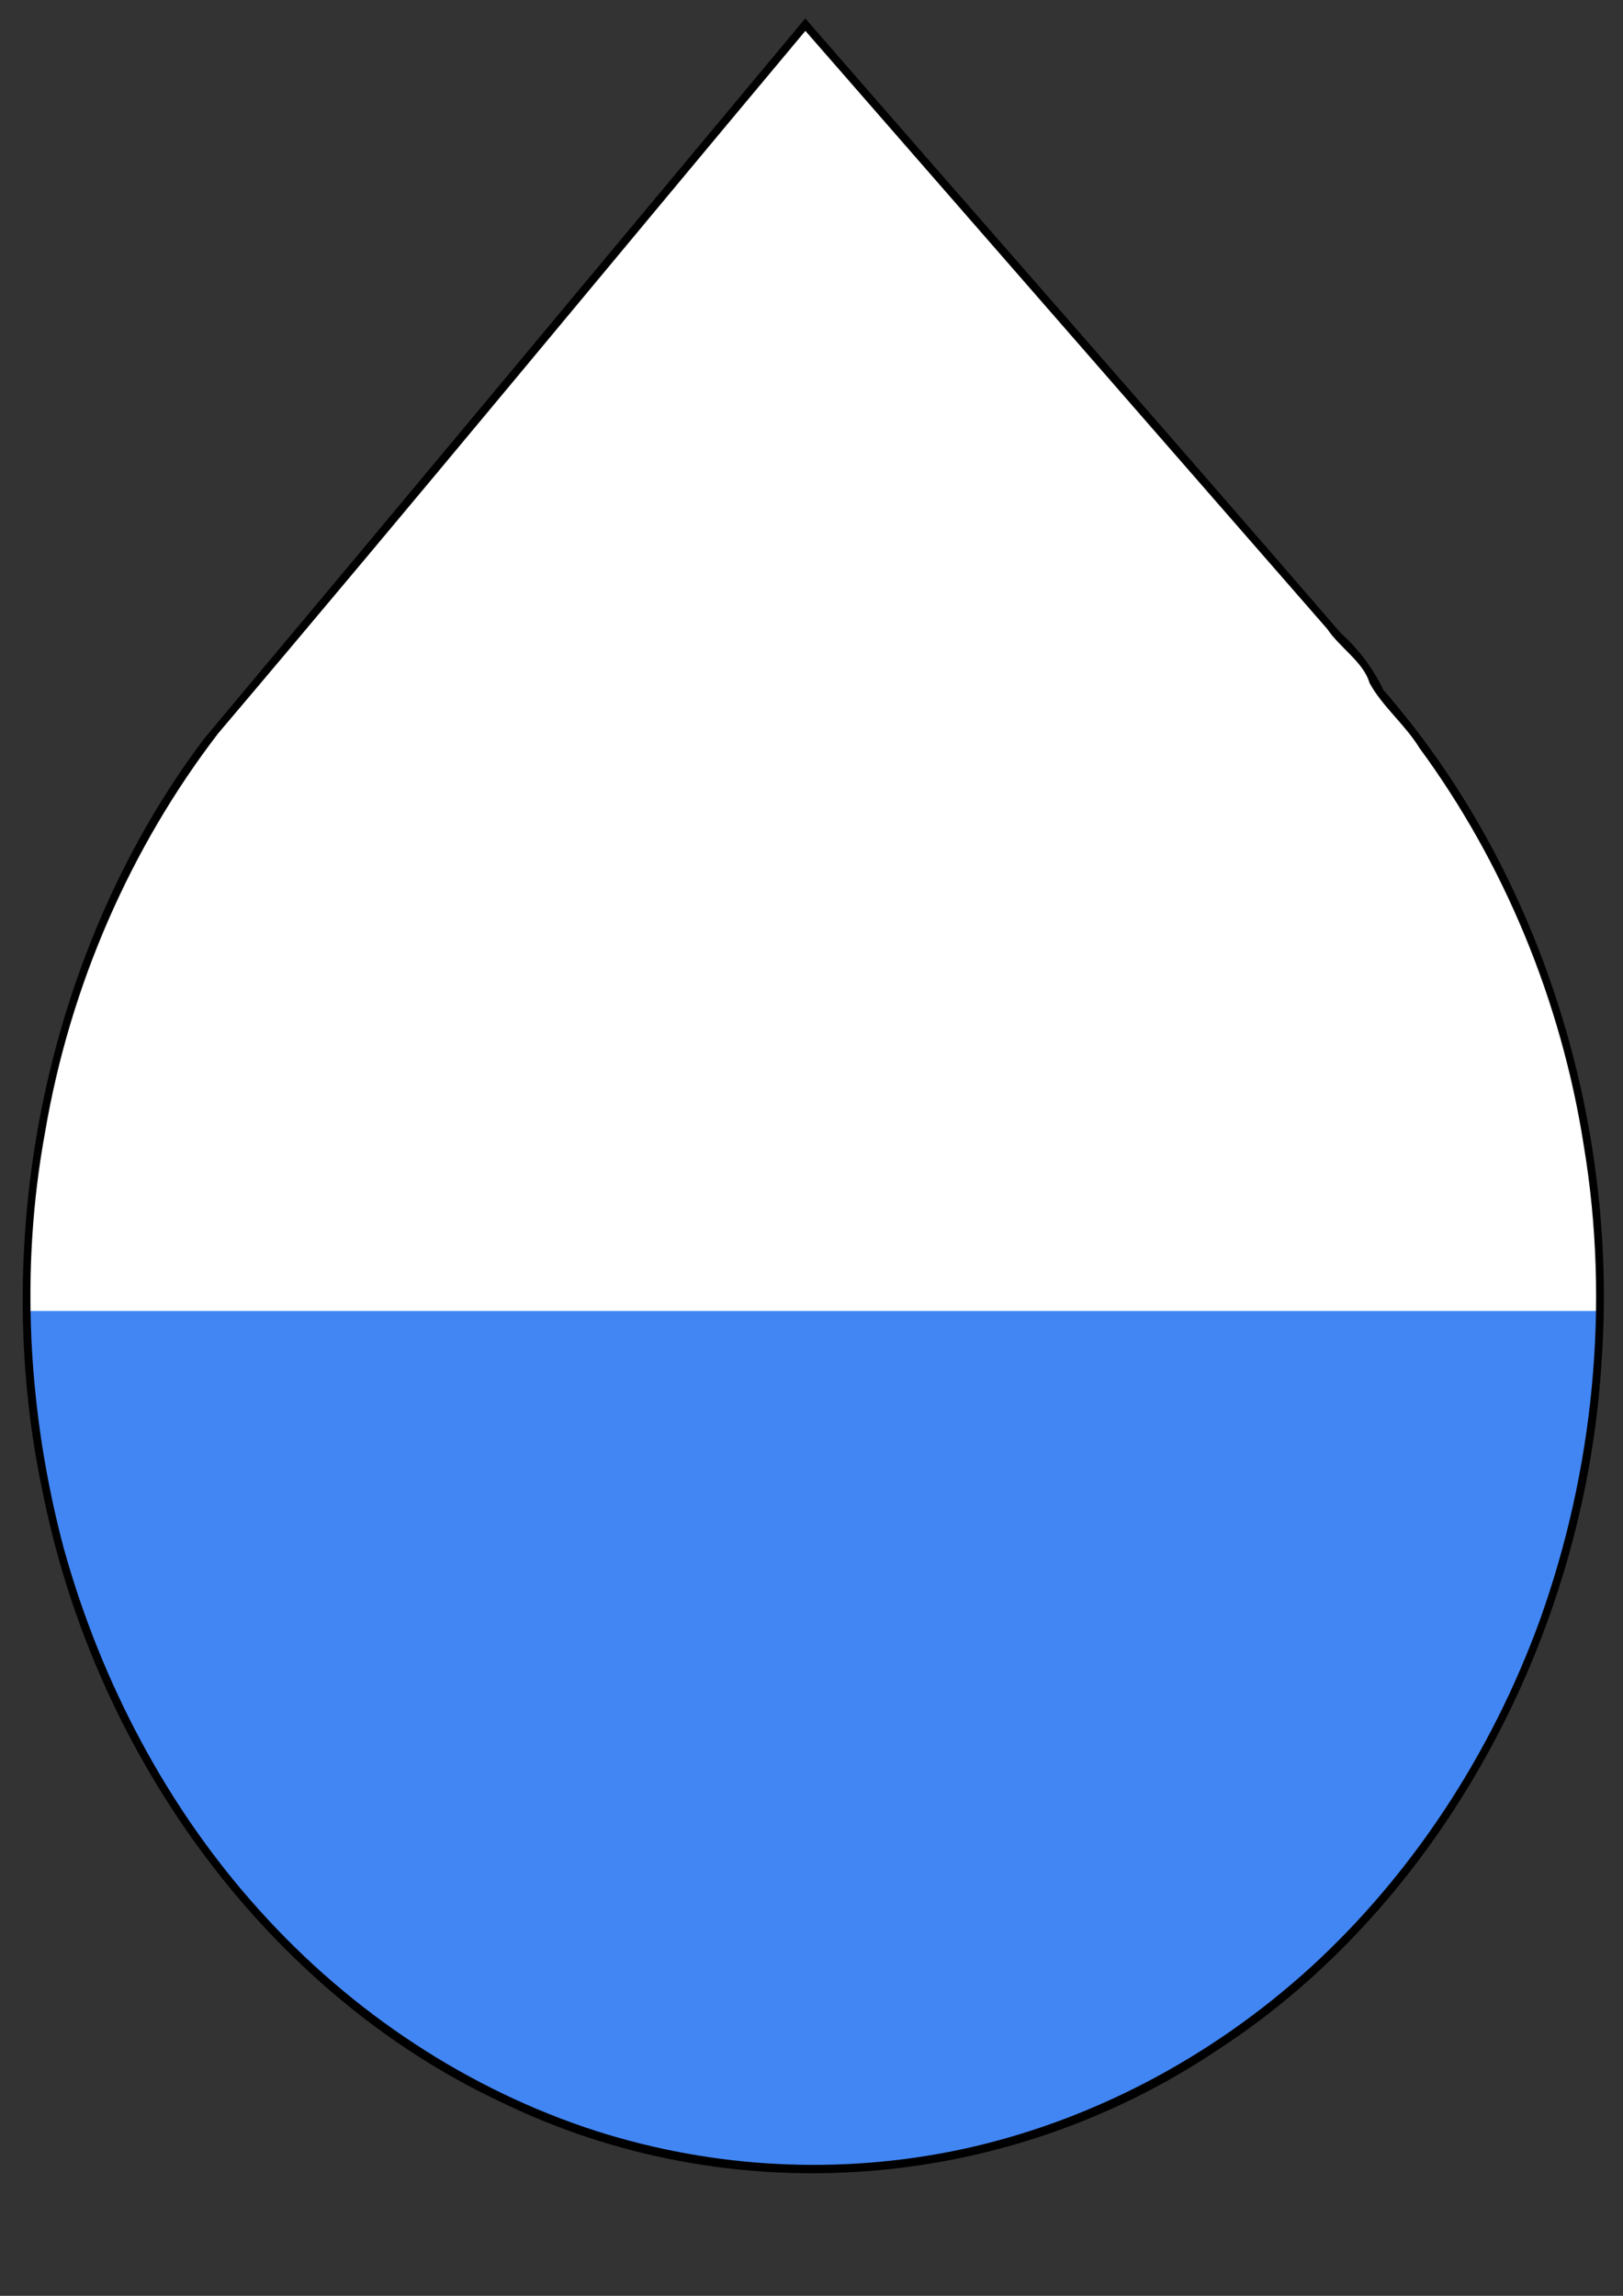 <?xml version="1.0" encoding="UTF-8" standalone="no"?>
<!-- Created with Inkscape (http://www.inkscape.org/) -->

<!-- Percentage of rectangle filled with colour created by referncing https://stackoverflow.com/questions/42969478/svg-fill-animation-for-the-given-path -->

<svg
   xmlns:osb="http://www.openswatchbook.org/uri/2009/osb"
   xmlns:dc="http://purl.org/dc/elements/1.1/"
   xmlns:cc="http://creativecommons.org/ns#"
   xmlns:rdf="http://www.w3.org/1999/02/22-rdf-syntax-ns#"
   xmlns:svg="http://www.w3.org/2000/svg"
   xmlns="http://www.w3.org/2000/svg"
   xmlns:sodipodi="http://sodipodi.sourceforge.net/DTD/sodipodi-0.dtd"
   xmlns:inkscape="http://www.inkscape.org/namespaces/inkscape"
   width="210mm"
   height="297mm"
   viewBox="0 0 744.094 1052.362"
   id="svg4165"
   version="1.1"
   inkscape:version="0.91 r13725"
   sodipodi:docname="humidity.svg">
  <rect x="0" y="0" width="744.094" height="1052.362" fill="#333333" stroke="none"/>
  <defs
     id="defs4167">
    <inkscape:path-effect
       is_visible="true"
       id="path-effect6243"
       effect="spiro" />
    <inkscape:path-effect
       effect="spiro"
       id="path-effect6182"
       is_visible="true" />
    <linearGradient
       id="linearGradient4717"
       osb:paint="gradient">
      <stop
         style="stop-color:#000080;stop-opacity:1;"
         offset="0"
         id="stop4719" />
      <stop
         style="stop-color:#000080;stop-opacity:0;"
         offset="1"
         id="stop4721" />
    </linearGradient>
  </defs>
  <sodipodi:namedview
     id="base"
     pagecolor="#ffffff"
     bordercolor="#666666"
     borderopacity="1.0"
     inkscape:pageopacity="0.0"
     inkscape:pageshadow="2"
     inkscape:zoom="0.35"
     inkscape:cx="408.98389"
     inkscape:cy="442.3176"
     inkscape:document-units="px"
     inkscape:current-layer="layer1"
     showgrid="false"
     inkscape:window-width="1366"
     inkscape:window-height="705"
     inkscape:window-x="-8"
     inkscape:window-y="-8"
     inkscape:window-maximized="1" />
  <g
     inkscape:label="Layer 1"
     inkscape:groupmode="layer"
     id="layer1">
    <linearGradient
       id="lg"
       x1="429.145"
       y1="853.109"
       x2="429.145"
       y2="402.387"
       gradientTransform="matrix(1.593,0,0,2.17,-310.595,-859.153)"
       gradientUnits="userSpaceOnUse">
      <stop
         offset="0%"
         stop-opacity="1"
         stop-color="#4286f4"
         id="stop4147" />
      <stop
         offset="40%"
         class="level"
         stop-opacity="1"
         stop-color="#4286f4"
         id="stop4149">
        <animate
           attributeName="offset"
           class="levelAnim"
           from="0"
           to="0.4"
           repeatCount="1"
           dur="1s"
           begin="0s" />
      </stop>
      <stop
         offset="40%"
         class="level"
         stop-opacity="1"
         stop-color="white"
         id="stop4151">
        <animate
           attributeName="offset"
           class="levelAnim"
           from="0"
           to="0.4"
           repeatCount="1"
           dur="1s"
           begin="0s" />
      </stop>
    </linearGradient>
    <path
       style="opacity:1;fill:#000000;fill-opacity:1;stroke:none;stroke-width:1;stroke-miterlimit:4;stroke-dasharray:none;stroke-opacity:1"
       d="M 366.647,11.487 C 275.661,120.571 184.783,229.808 93.558,338.629 22.268,433.179 -6.024,565.2 19.806,685.14 44.679,807.657 124.811,914.202 229.077,963.254 333.899,1014.576 460.46,1005.35 558.438,939.516 658.871,874.312 726.629,752.277 734.314,623.544 742.098,511.564 704.702,396.88 634.234,316.266 629.384,306.153 622.747,297.415 614.649,290.156 533.239,195.846 450.934,102.419 369.181,8.447 c -0.845,1.013 -1.69,2.027 -2.534,3.04 z"
       id="path4168"
       inkscape:connector-curvature="0" />
    <path
       d="M 366.706,17.185 C 277.751,123.45 189.55,230.595 100.007,336.189 60.079,388.154 32.132,451.572 20.717,518.705 c -11.658,63.177 -7.886,129.255 8.507,190.977 17.293,62.162 47.995,119.697 89.528,165.726 42.63,47.512 96.278,82.536 154.285,101.32 54.166,17.3 111.868,20.315 167.26,8.604 58.767,-12.569 114.5,-41.599 160.769,-83.726 46.139,-42.281 82.502,-97.389 104.898,-158.963 24.587,-68.522 32.262,-144.655 20.179,-217.315 -10.352,-66.678 -36.828,-130.063 -75.373,-182.474 -6.603,-10.761 -17.237,-19.246 -22.909,-29.864 -2.691,-9.409 -13.689,-16.179 -19.33,-24.651 C 528.768,196.94 449.004,105.543 369.24,14.145 c -0.845,1.013 -1.69,2.027 -2.534,3.04 z"
       id="circle6239"
       inkscape:connector-curvature="0"
       style="fill:url(#lg)" />
    <path
       style="fill:none;fill-rule:evenodd;stroke:#000000;stroke-width:1.809px;stroke-linecap:butt;stroke-linejoin:miter;stroke-opacity:1"
       d="m 319.36,-224.35 0,0 z"
       id="path6180"
       inkscape:path-effect="#path-effect6182"
       inkscape:original-d="m 319.36035,-224.34984 c 351.68021,590.40115 -331.584172,-590.40114 0,0 z"
       inkscape:connector-curvature="0" />
  </g>
</svg>
